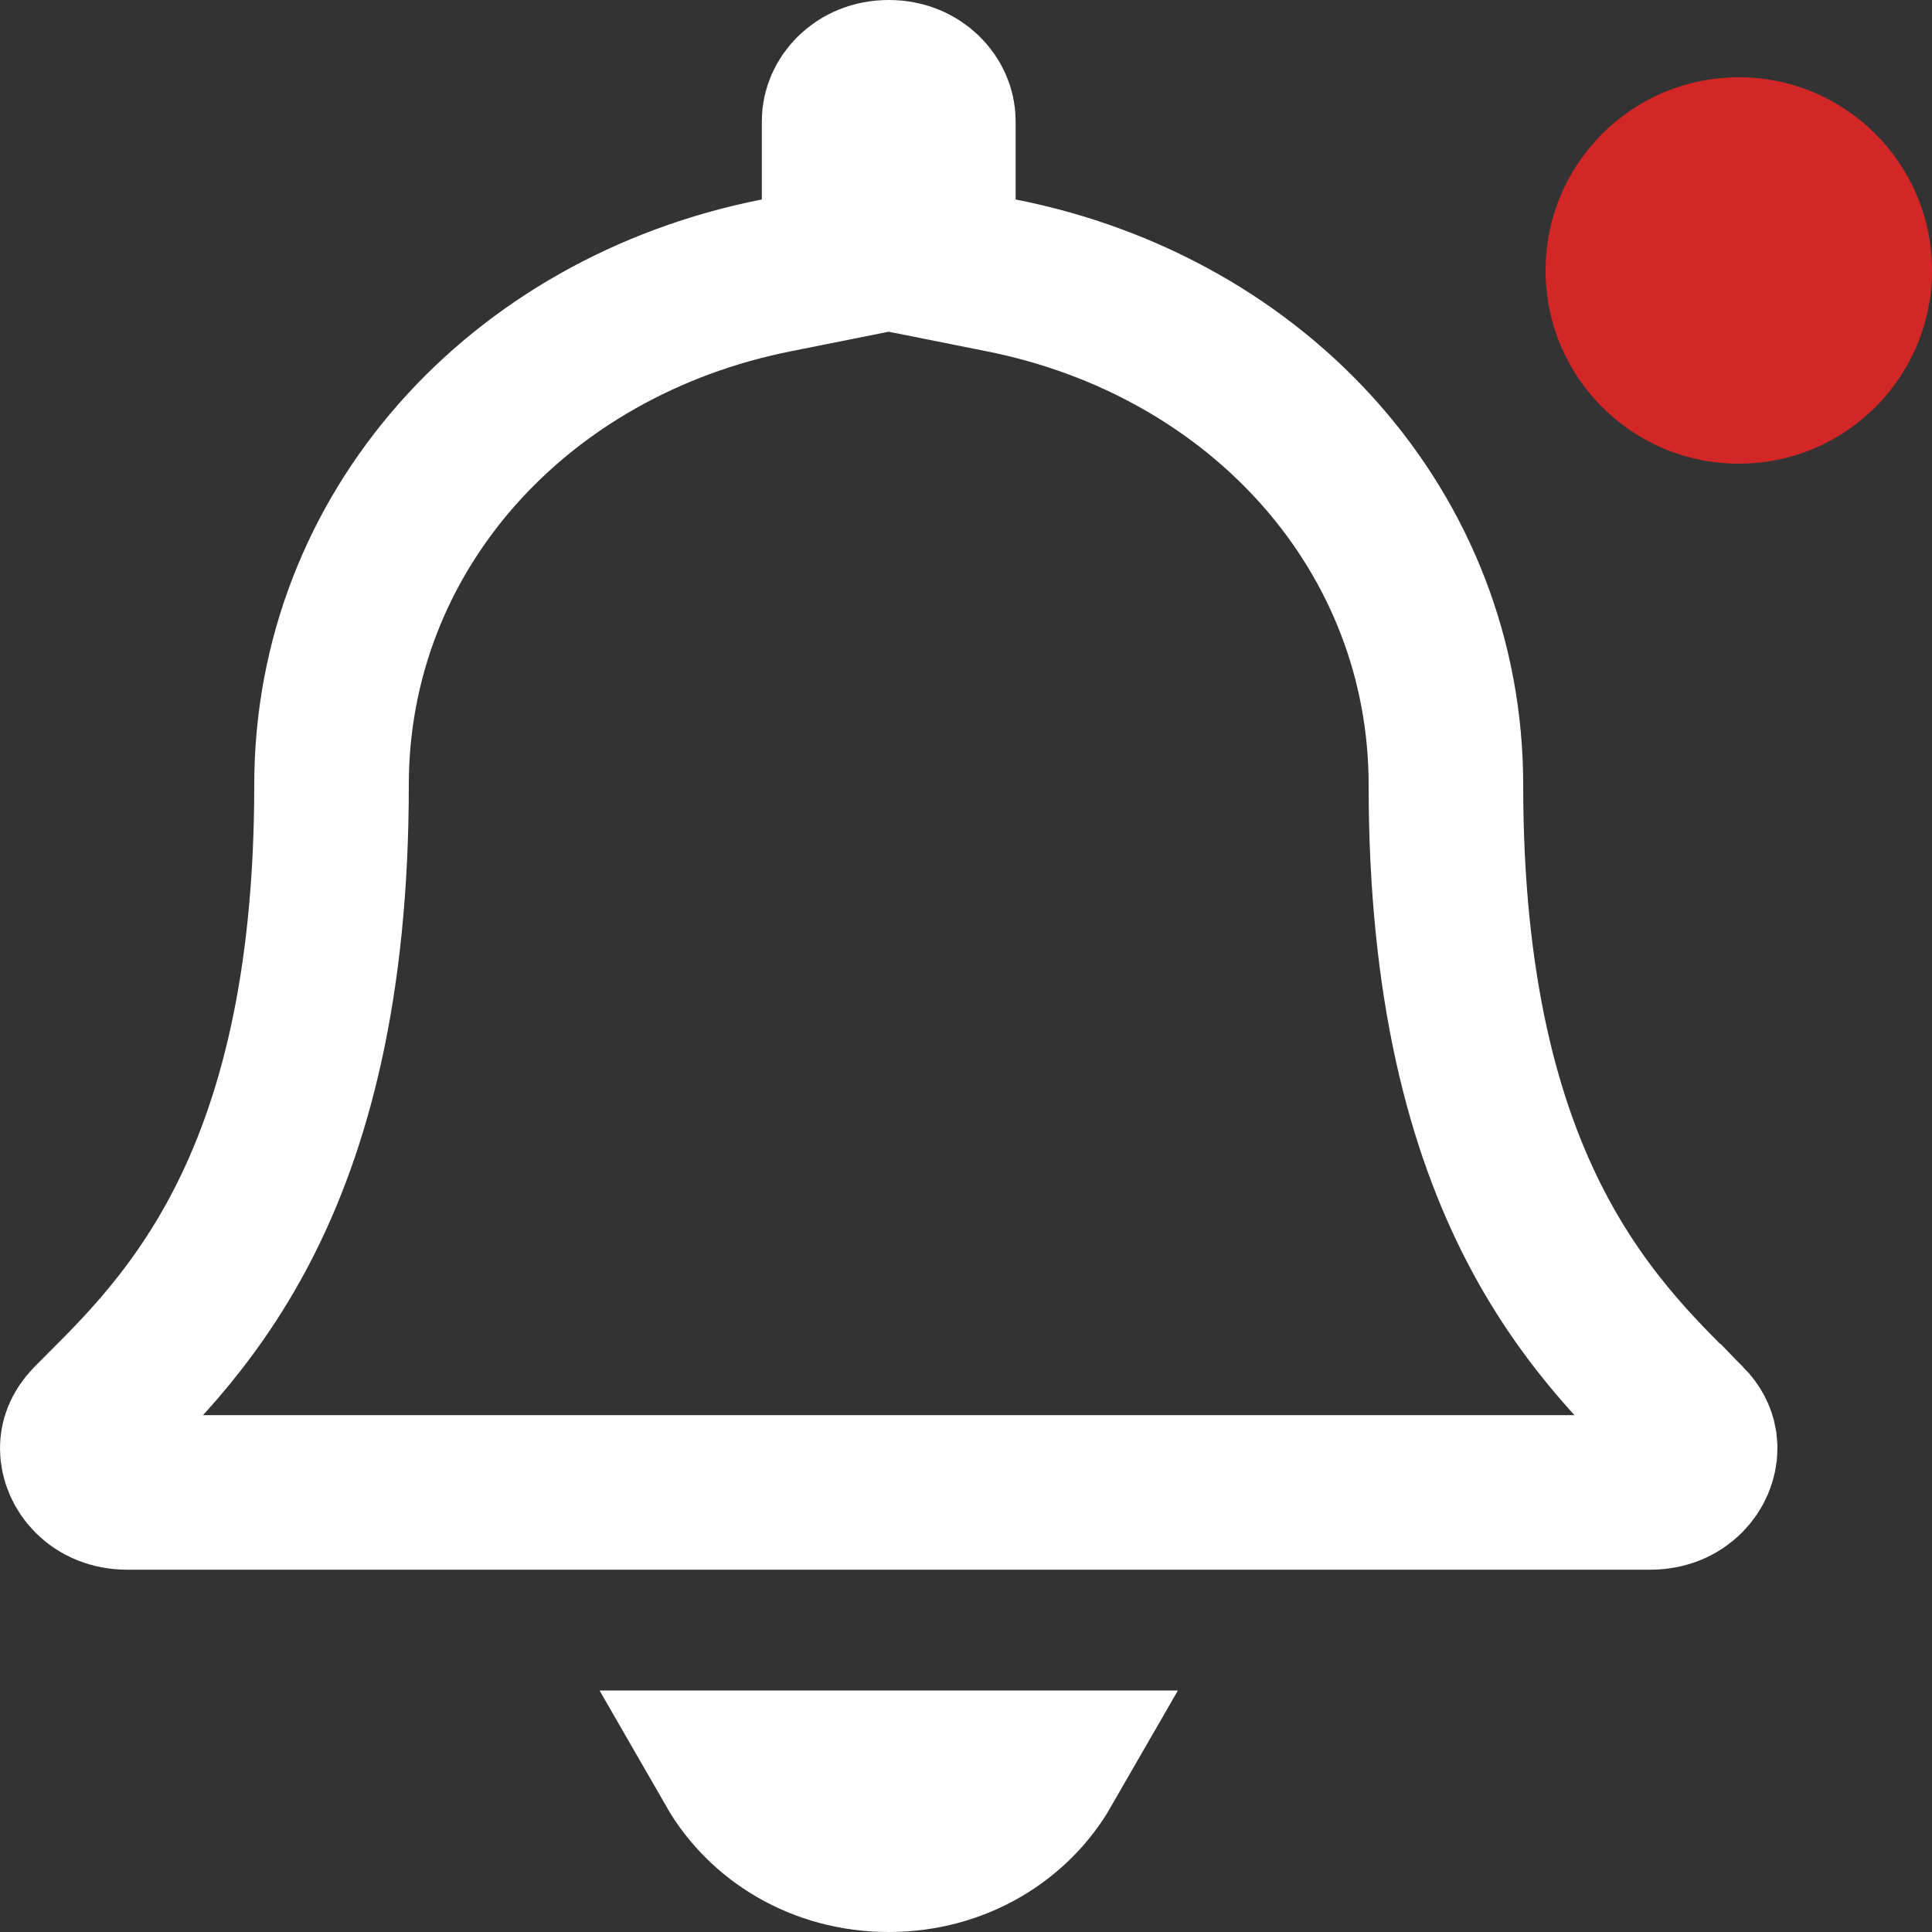 <svg width="25" height="25" viewBox="0 0 25 25" fill="none" xmlns="http://www.w3.org/2000/svg">
<rect x="0" y="0" width="25" height="25" fill="#333333" stroke="none"/>
<path d="M13.513 22.875C13.135 23.532 12.396 24 11.5 24C10.604 24 9.865 23.532 9.487 22.875H13.513ZM11.5 1C11.902 1 12.142 1.298 12.142 1.562V3.401L12.948 3.562C16.312 4.226 18.71 6.899 18.71 10.156C18.71 12.781 19.199 14.576 19.875 15.877C20.546 17.169 21.381 17.917 21.843 18.39H21.844C21.935 18.483 21.978 18.575 21.993 18.66L22 18.743C21.998 19.006 21.771 19.312 21.352 19.312H1.648C1.229 19.312 1.002 19.007 1 18.743C0.999 18.637 1.035 18.515 1.157 18.39C1.62 17.917 2.454 17.169 3.125 15.877C3.801 14.576 4.29 12.781 4.29 10.156C4.29 6.899 6.688 4.226 10.052 3.562L10.858 3.401V1.562C10.858 1.298 11.098 1 11.5 1Z" stroke="white" stroke-width="2"/>
<circle cx="22.5" cy="3.5" r="2.5" fill="#D32727"/>
</svg>
